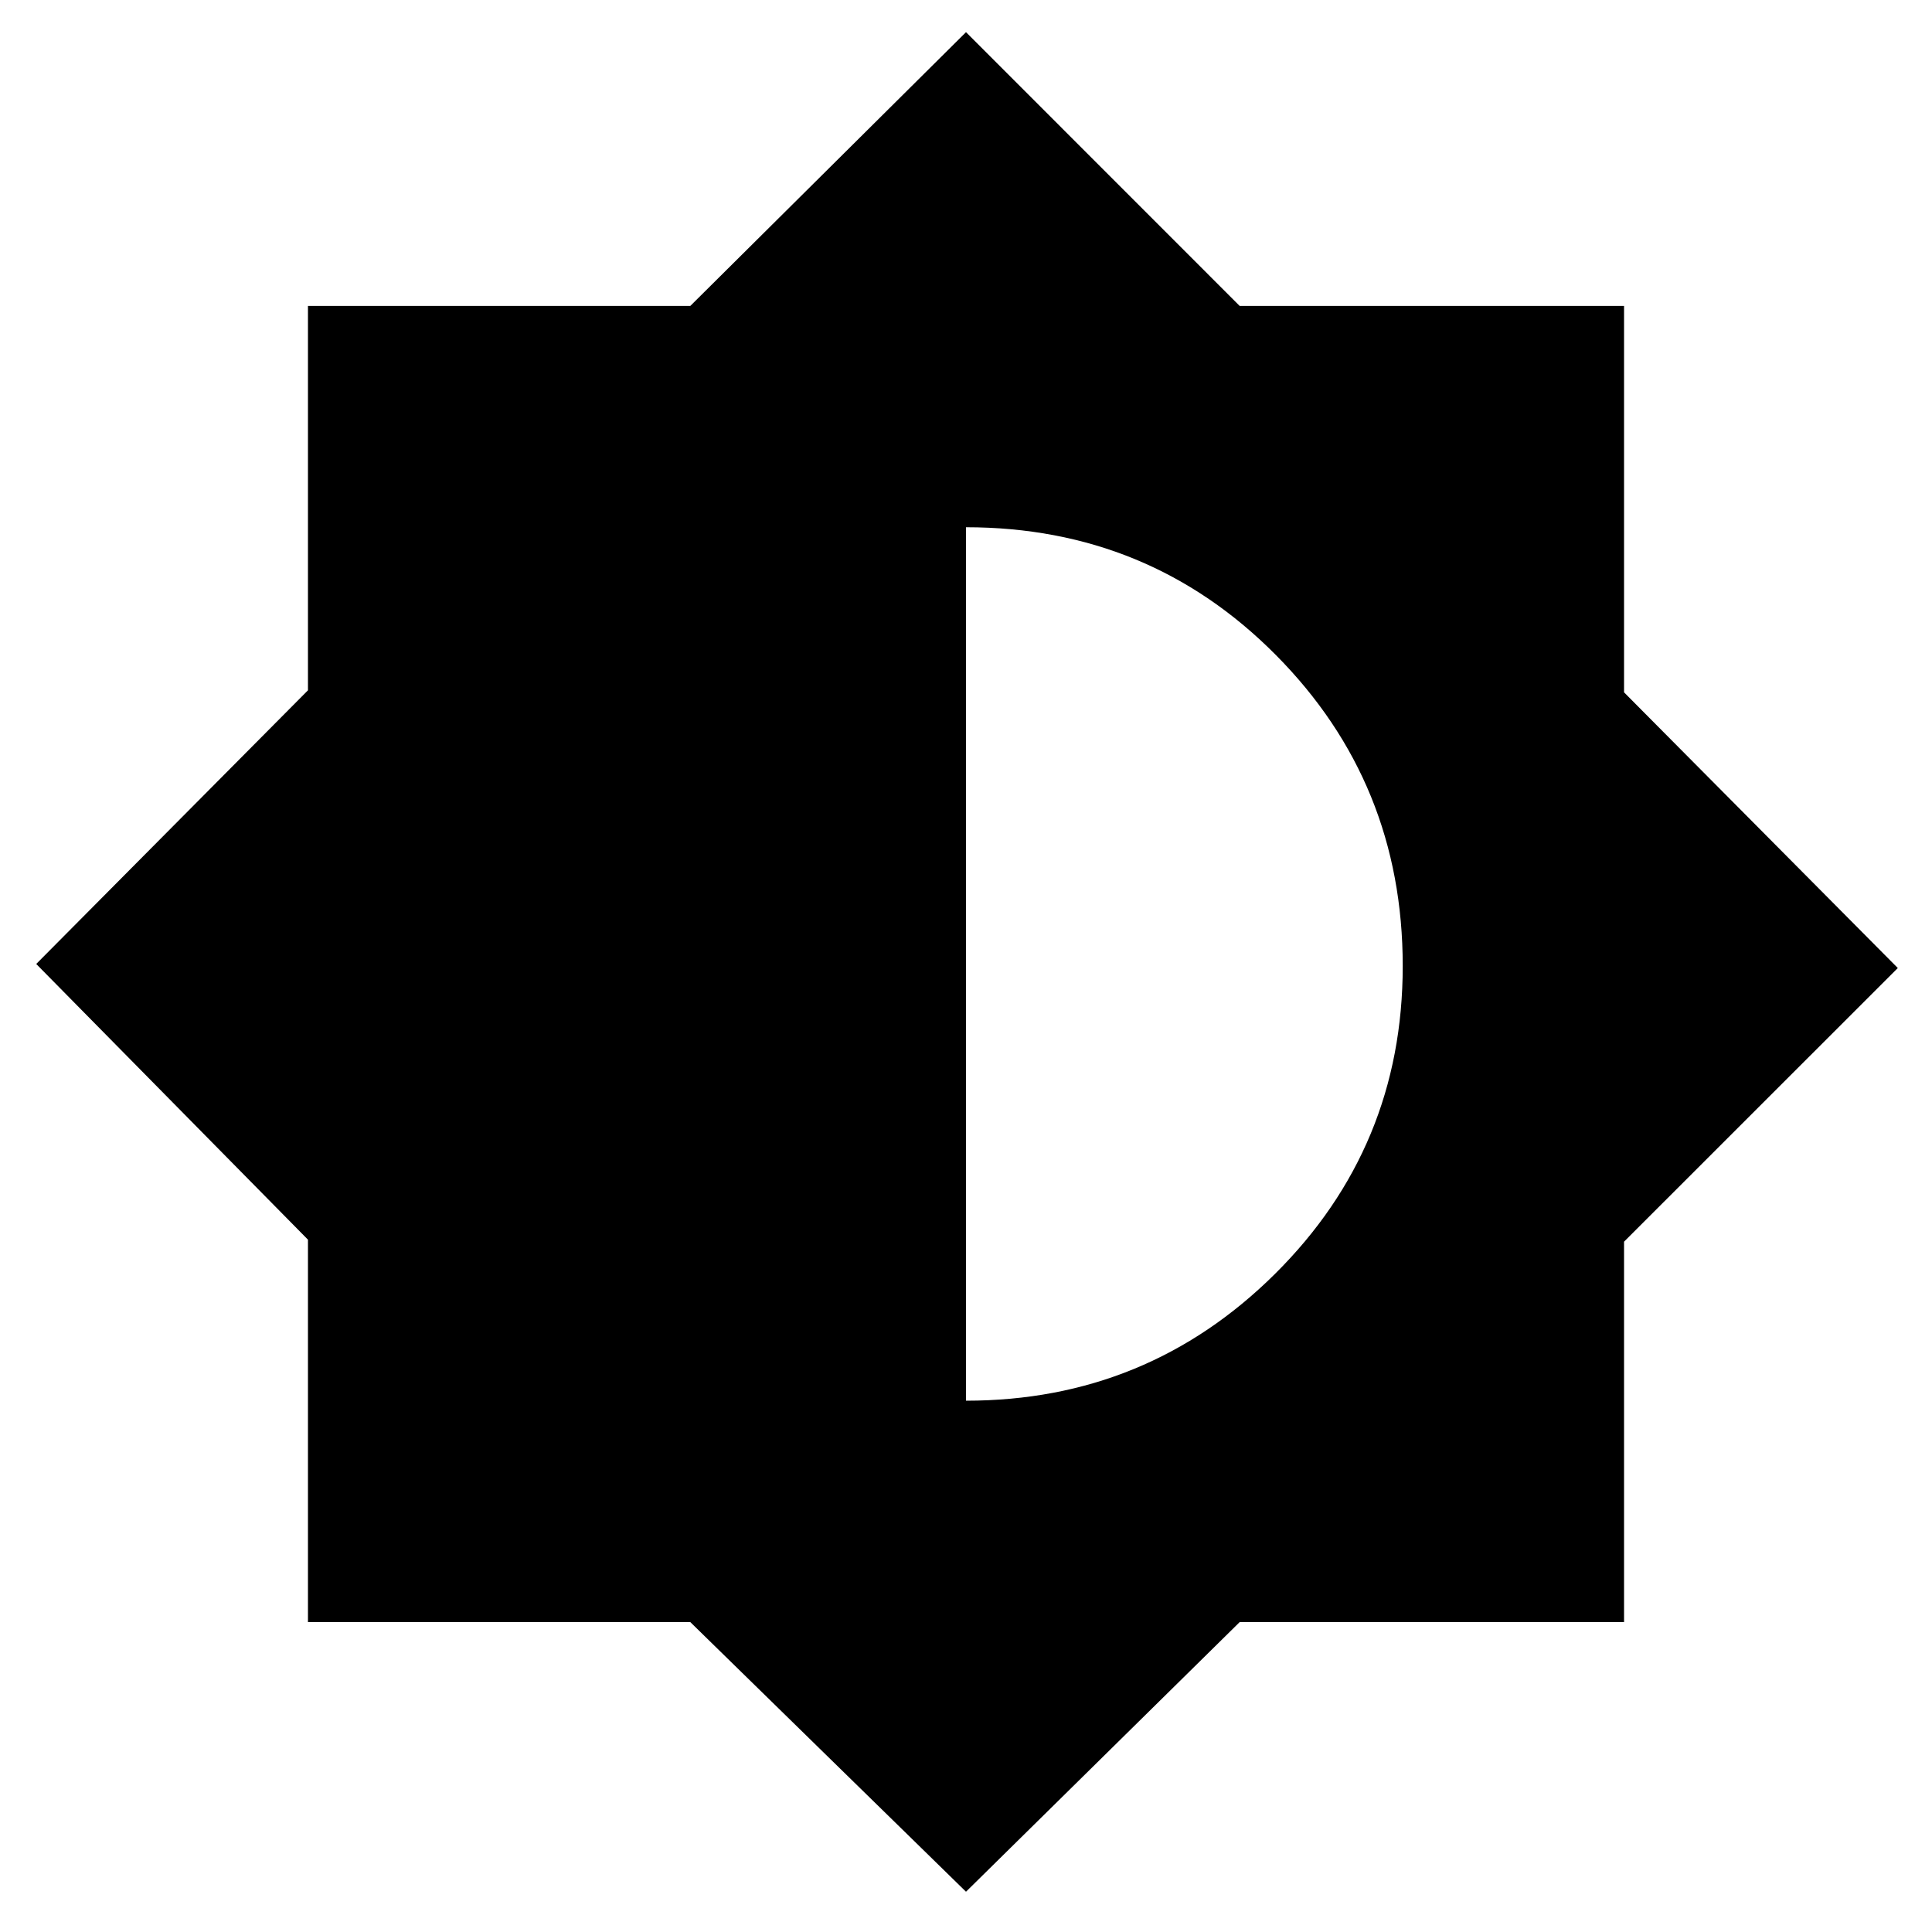 <svg xmlns="http://www.w3.org/2000/svg" height="20" width="20"><path d="M10 19.583 7.146 16.792H3.188V12.833L0.375 9.979L3.188 7.146V3.167H7.146L10 0.333L12.833 3.167H16.812V7.167L19.646 10.021L16.812 12.854V16.792H12.833ZM10 14.5Q11.875 14.5 13.198 13.188Q14.521 11.875 14.521 10Q14.521 8.104 13.208 6.781Q11.896 5.458 10 5.458Z"/></svg>